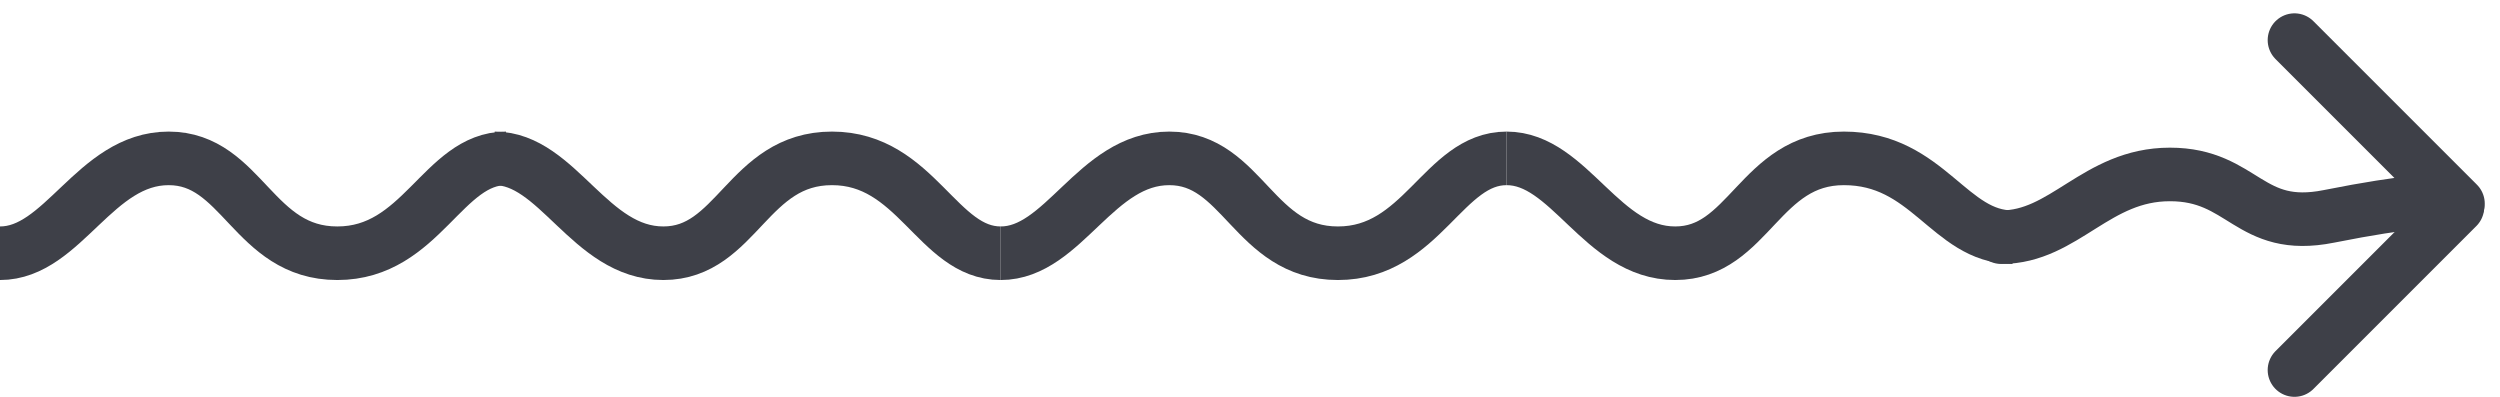 <svg fill="none" height="20" viewBox="0 0 126 20" width="126" xmlns="http://www.w3.org/2000/svg"><g stroke="#3e4048" stroke-width="2.7"><path d="m50.432 12.763c3.187 0 4.781-4.781 8.5-4.781 3.719 0 4.25 4.781 8.5 4.781s5.312-4.781 8.5-4.781"/><path d="m0 12.763c3.187 0 4.781-4.781 8.5-4.781 3.719 0 4.25 4.781 8.5 4.781 4.25 0 5.312-4.781 8.5-4.781"/><g stroke-linecap="round"><path d="m100.863 11.954c3.188 0 4.781-3.162 8.5-3.162s3.967 2.923 8.014 2.113c4.048-.809 5.667-.809 5.667-.809"/><path d="m123.882 10.263-8.241-8.241"/><path d="m123.854 10.437-8.213 8.213"/></g><path d="m24.933 7.982c3.187 0 4.781 4.781 8.5 4.781 3.719 0 4.25-4.781 8.5-4.781s5.312 4.781 8.5 4.781"/><path d="m75.931 7.982c3.187 0 4.781 4.781 8.5 4.781s4.25-4.781 8.5-4.781c4.25 0 5.312 3.972 8.5 3.972"/></g></svg>